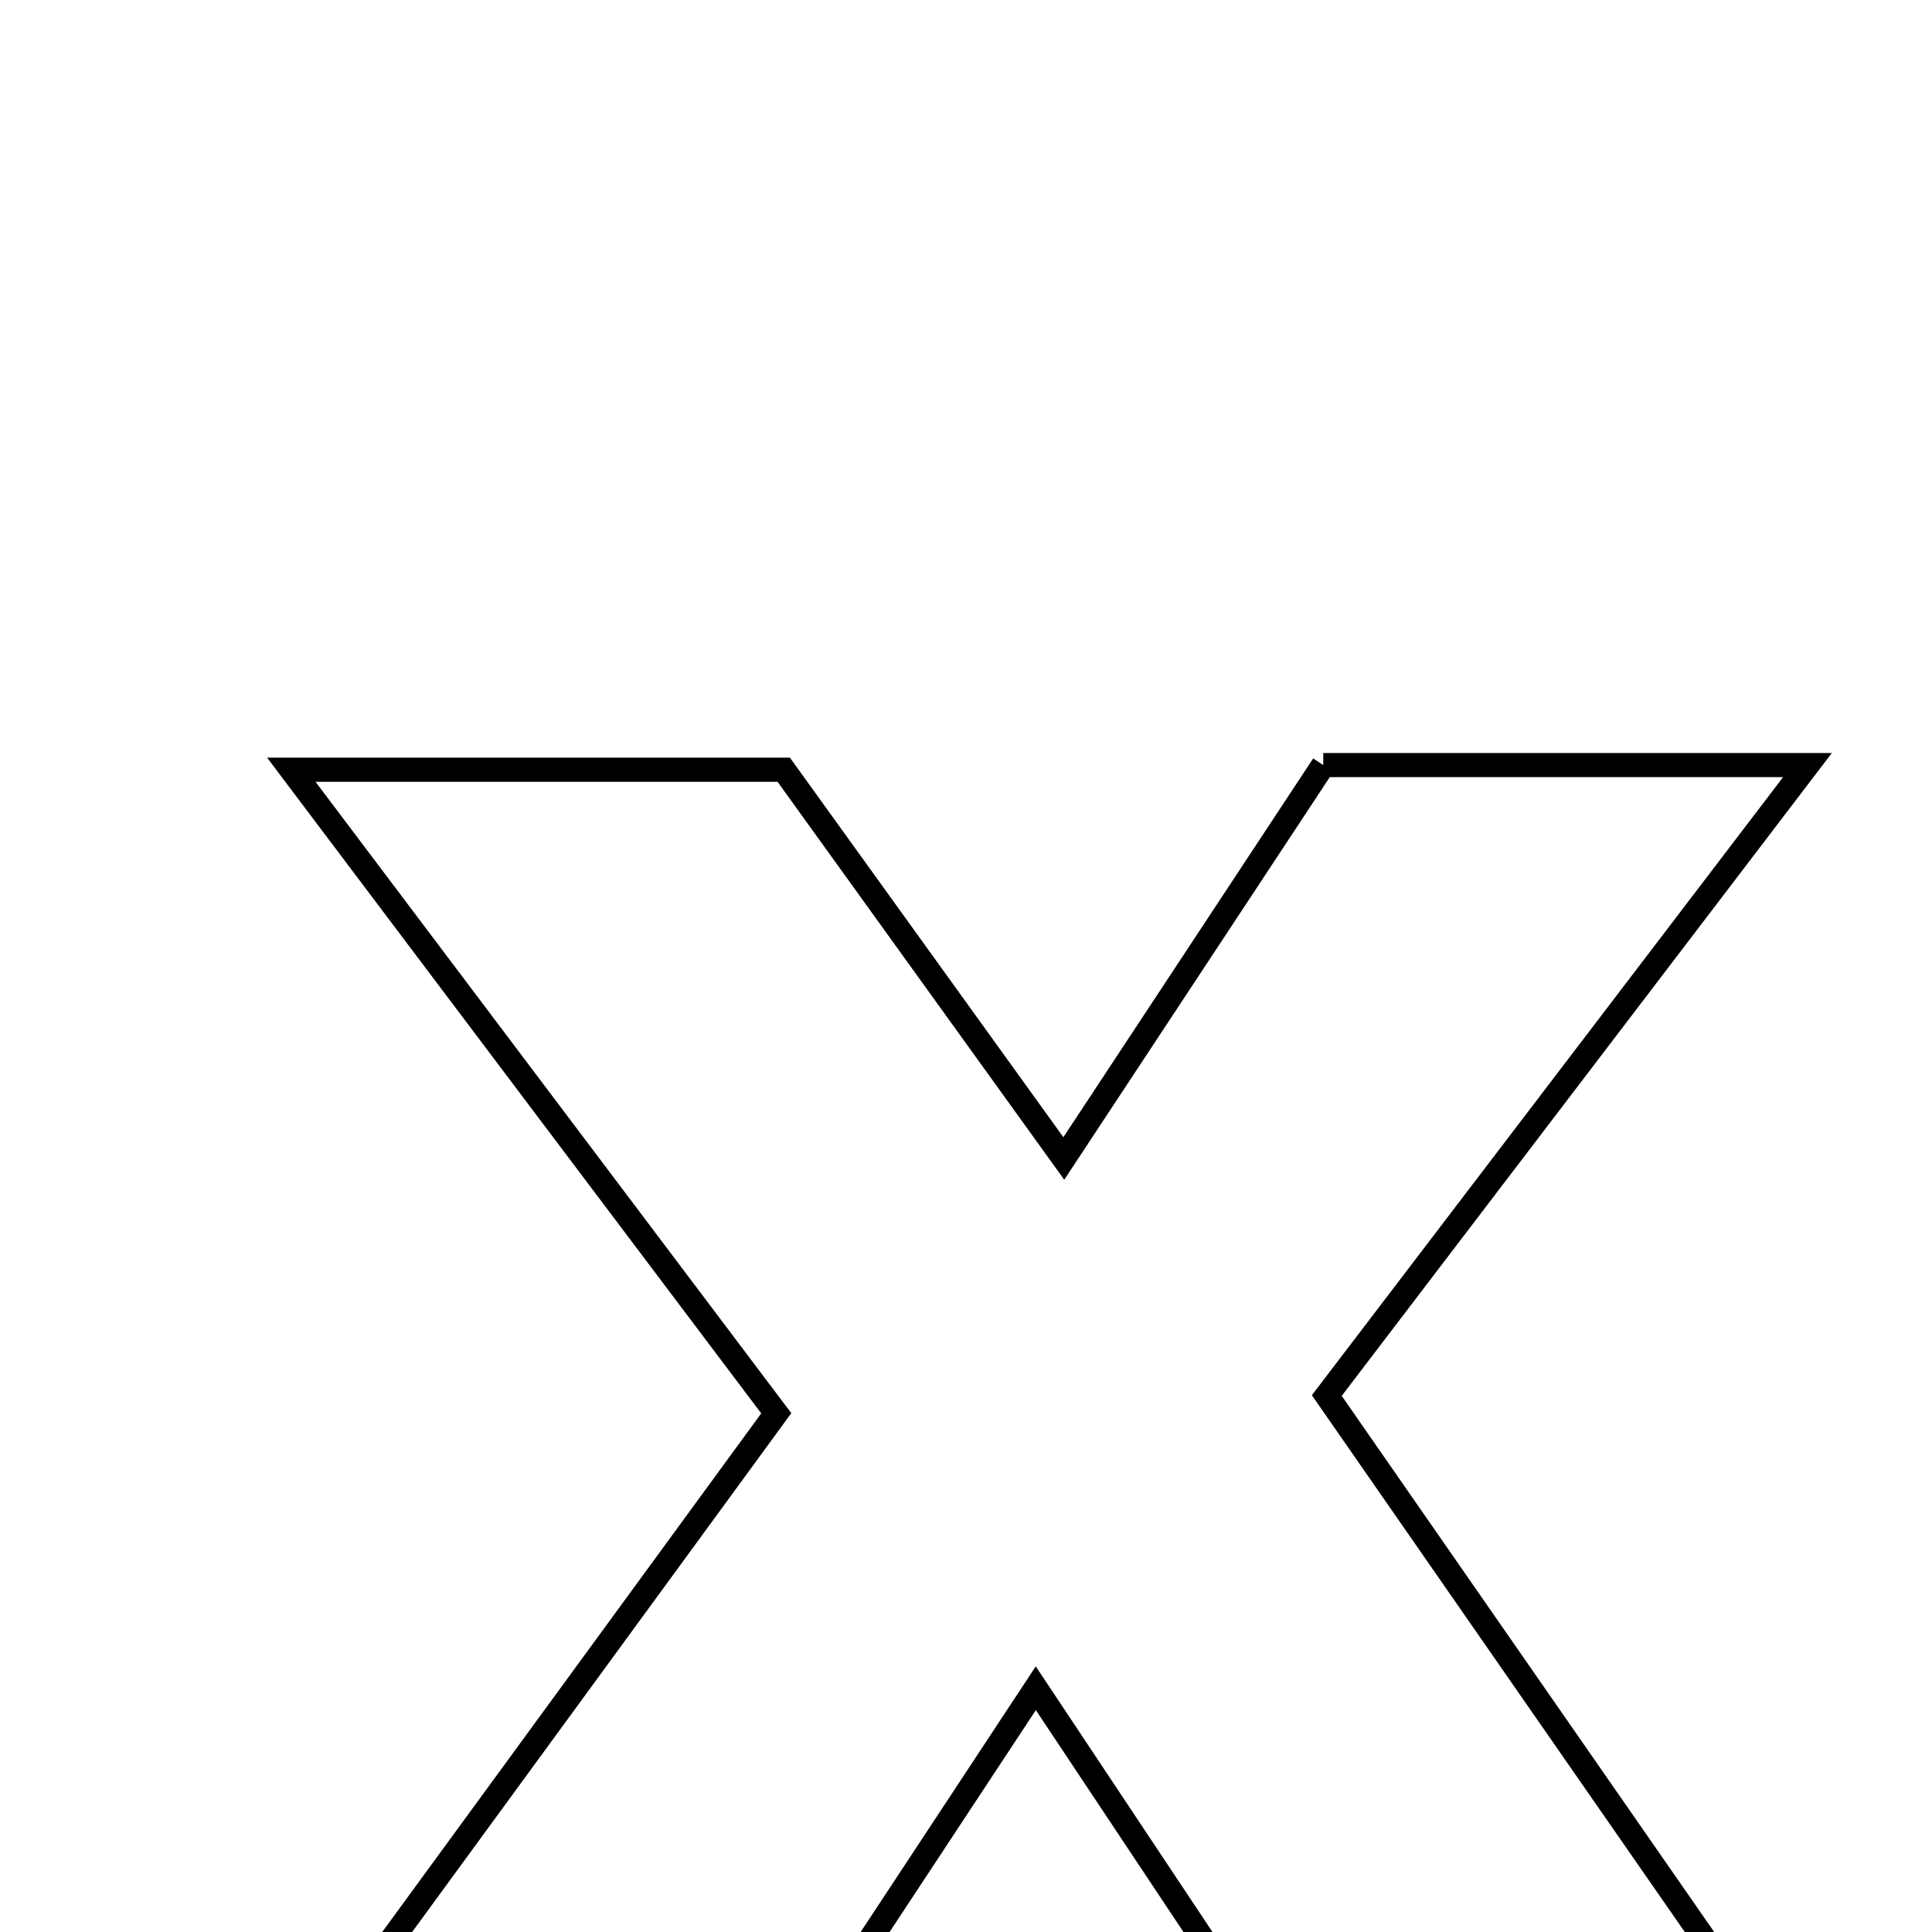 <svg xmlns="http://www.w3.org/2000/svg" viewBox="0.0 0.0 24.0 24.0" height="200px" width="200px"><path fill="none" stroke="black" stroke-width=".3" stroke-opacity="1.0"  filling="0" d="M16.438 9.504 C18.277 9.504 20.09 9.504 22.453 9.504 C20.298 12.331 18.406 14.812 16.482 17.336 C18.477 20.207 20.391 22.963 22.574 26.105 C20.182 26.105 18.358 26.105 16.282 26.105 C15.3 24.628 14.216 22.999 12.867 20.972 C11.628 22.852 10.576 24.447 9.463 26.136 C7.636 26.136 5.818 26.136 3.373 26.136 C5.636 23.04 7.61 20.339 9.643 17.556 C7.662 14.927 5.776 12.424 3.619 9.562 C5.852 9.562 7.649 9.562 9.736 9.562 C10.731 10.943 11.877 12.534 13.215 14.391 C14.372 12.638 15.373 11.12 16.438 9.504"></path></svg>